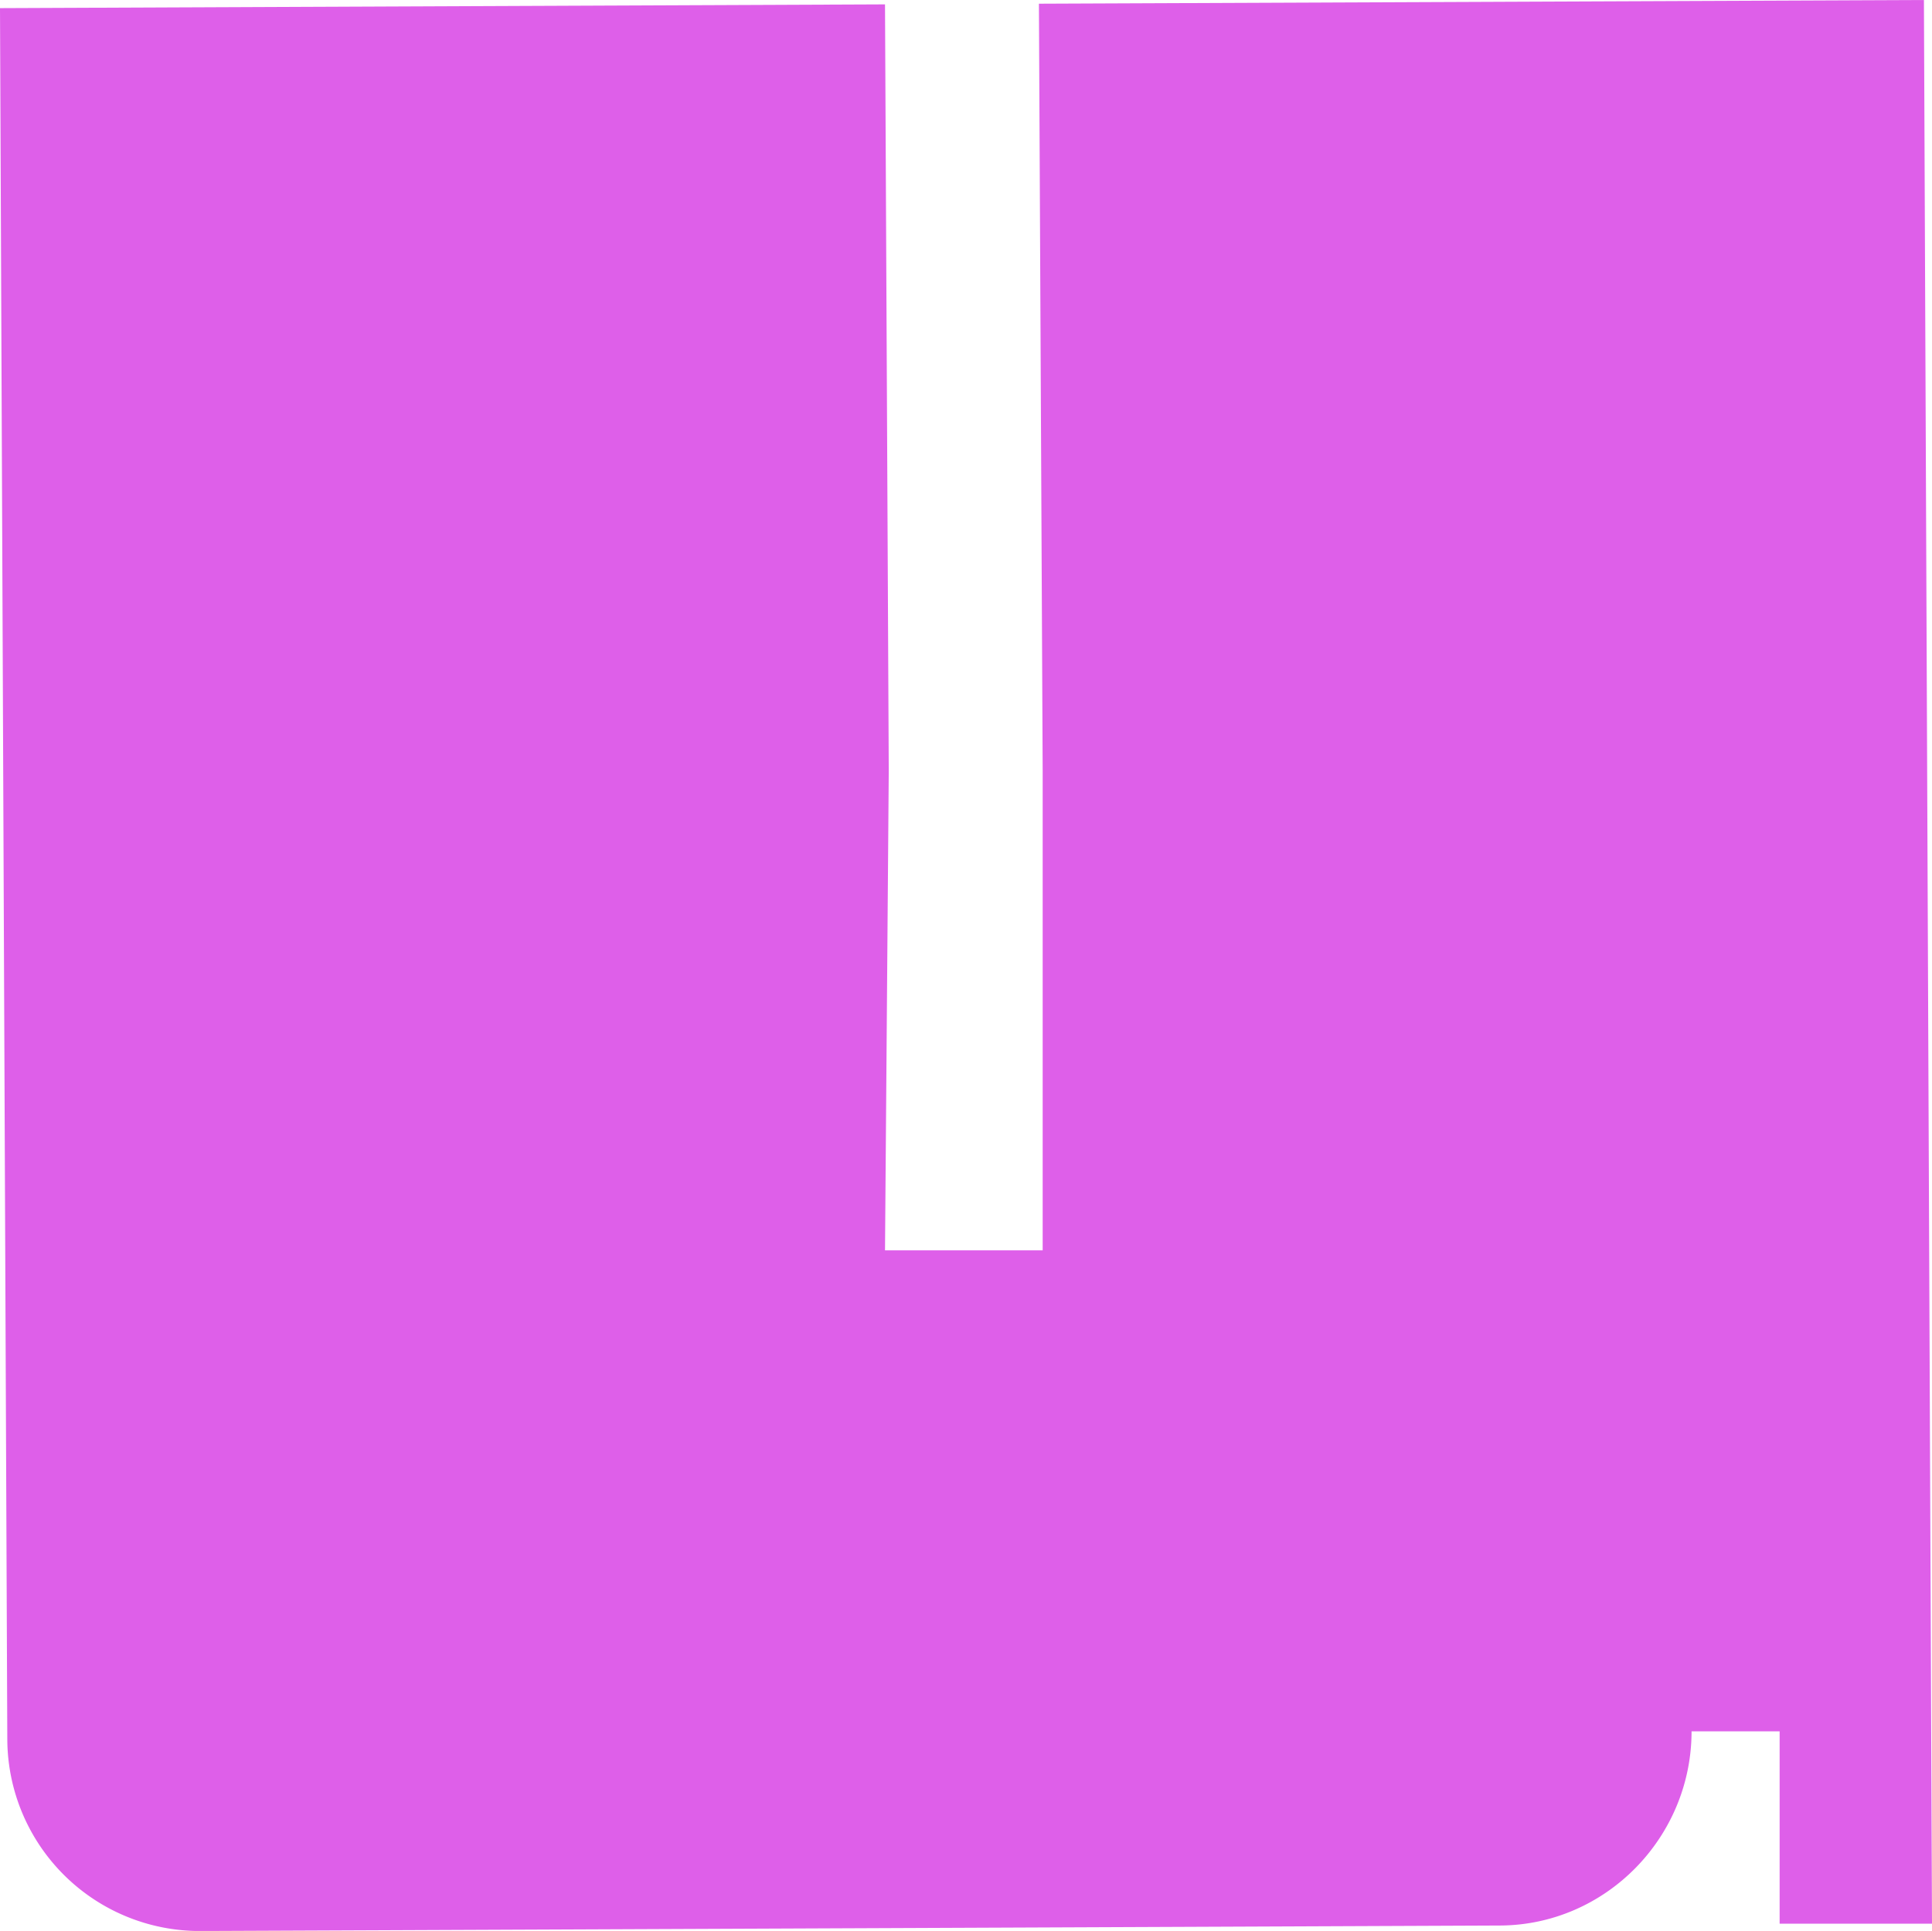 <svg xmlns="http://www.w3.org/2000/svg" fill="none" viewBox="0 0 40.168 40.151"><path fill="#de5fe9" d="m0 .169.084 20 .068 16a4 4 0 0 0 4.017 3.983l27.017-.114c2.202-.01 3.983-1.835 3.983-4.038H37v4h3.168L40 0 21.6.077l.078 15.942v9.98H18.4l.078-9.967L18.4.091z"/></svg>